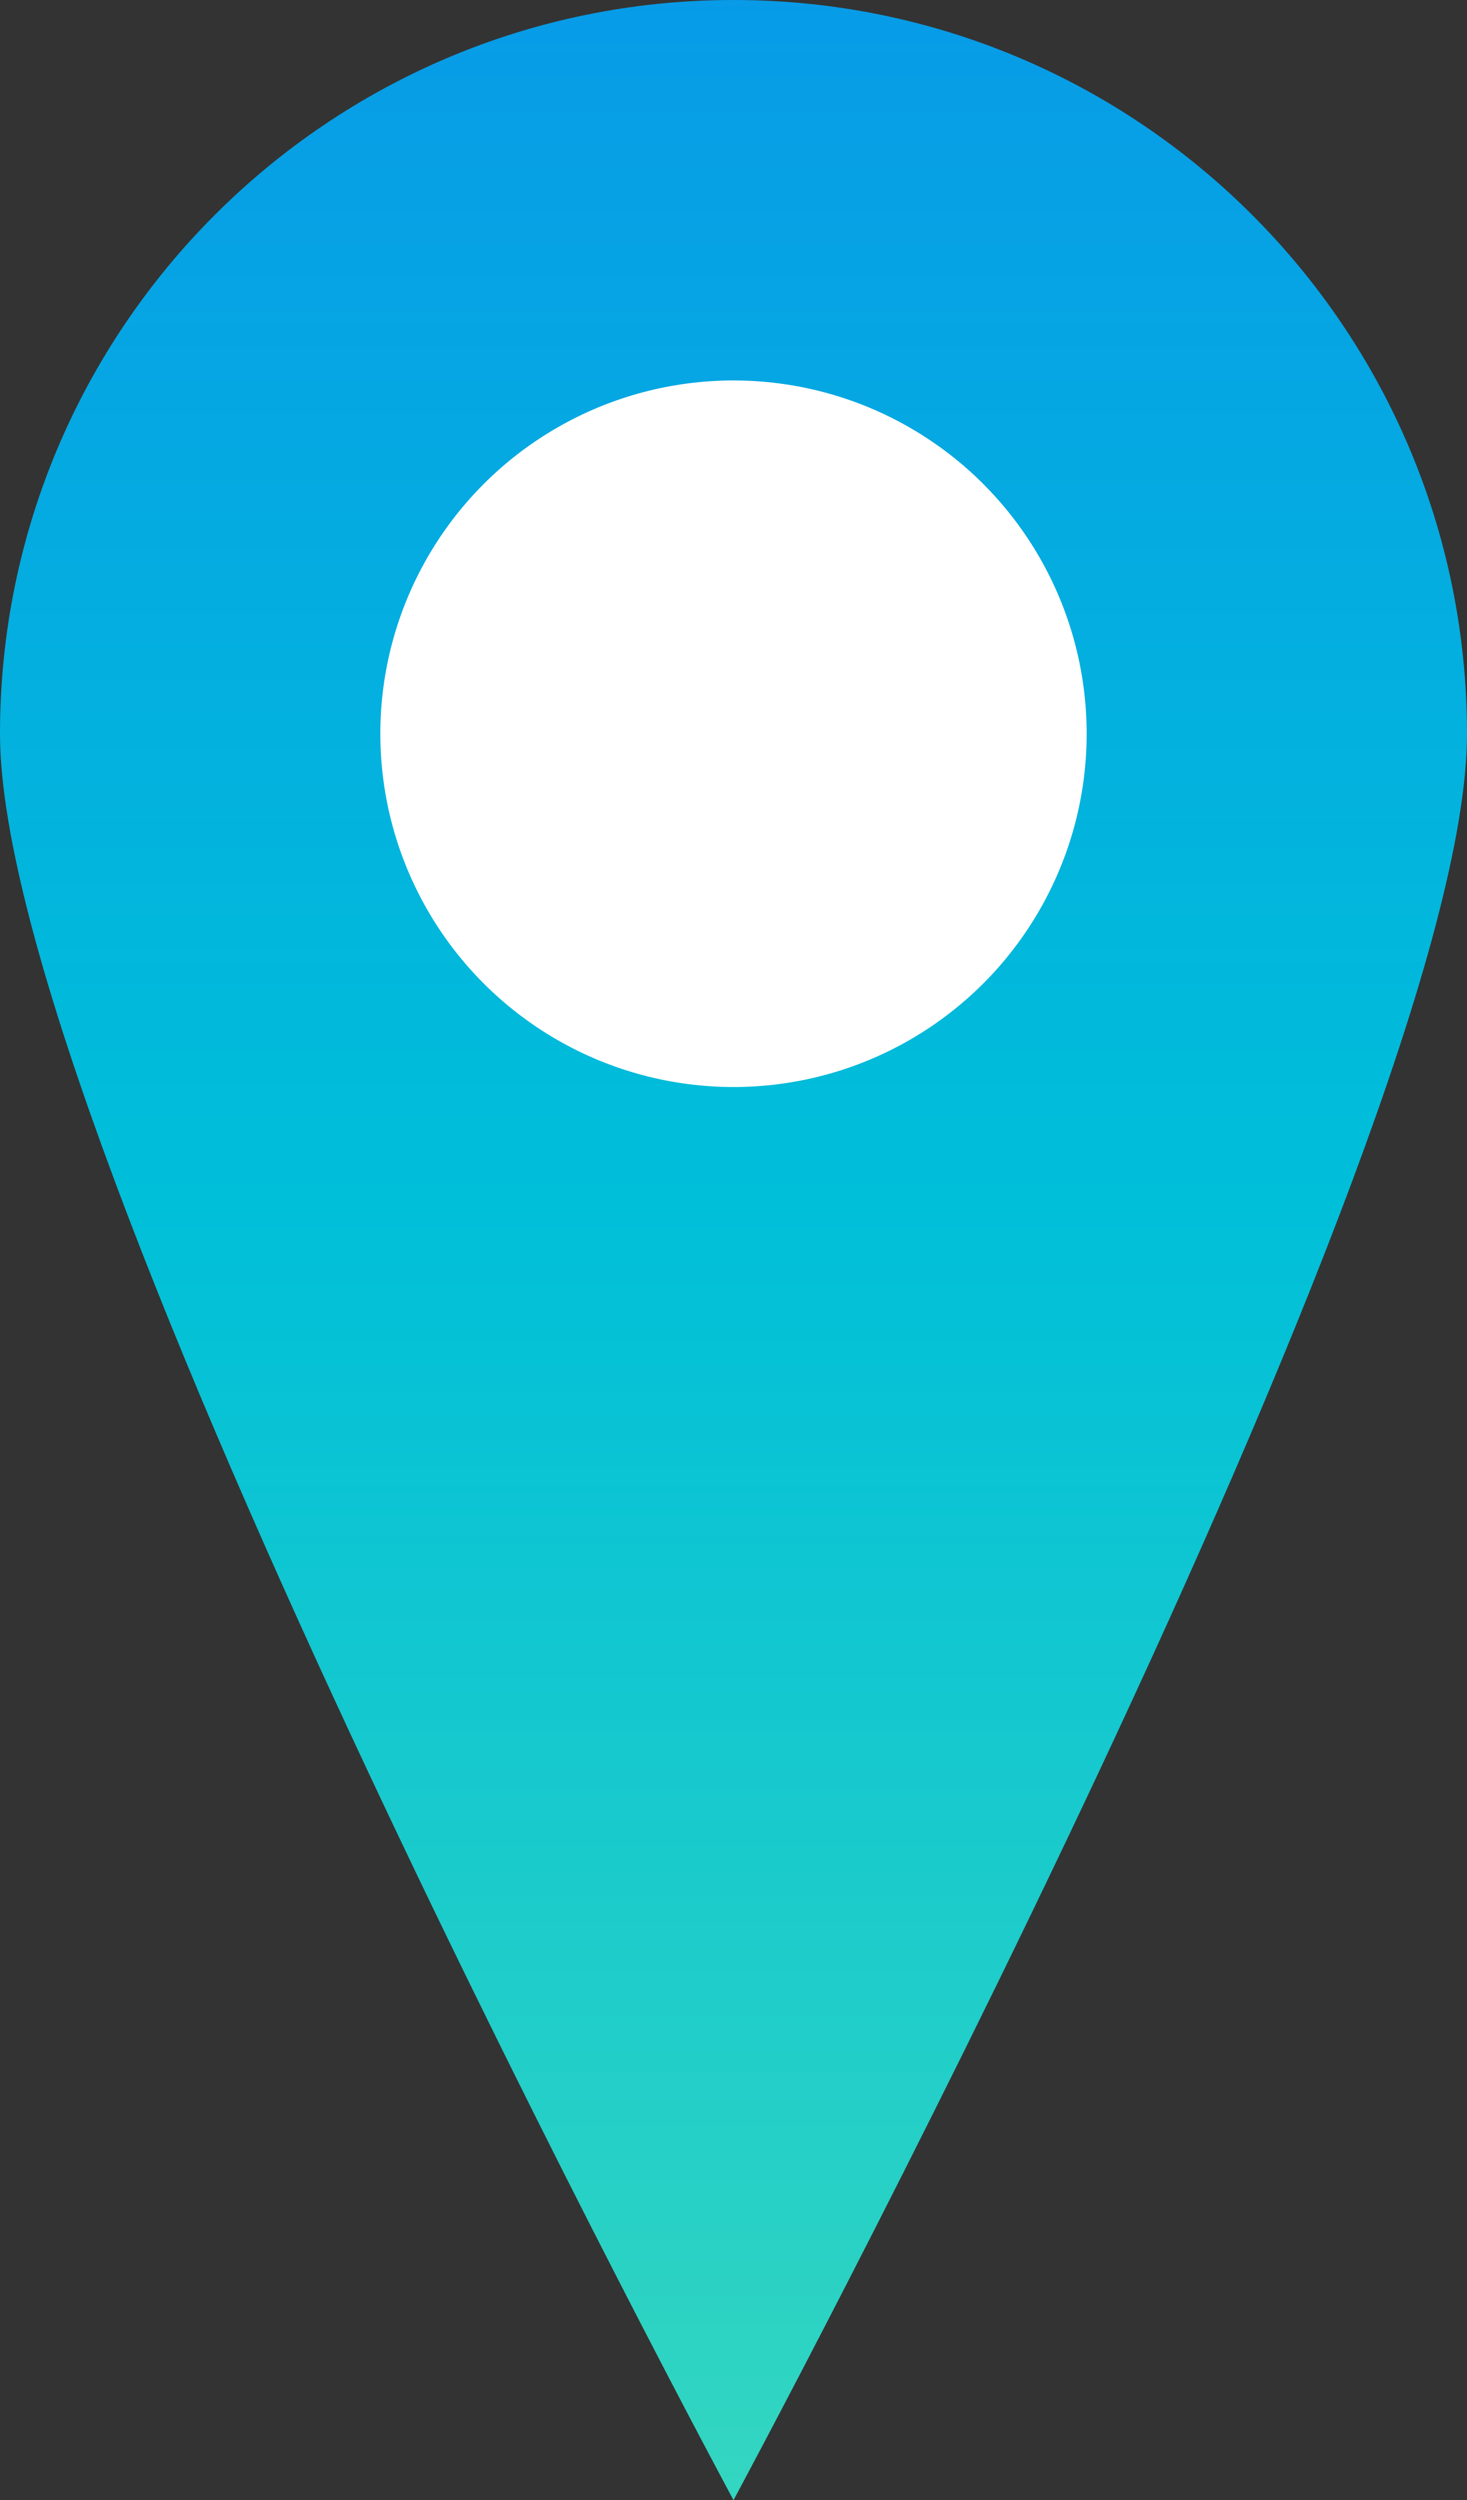 <svg width="27" height="46" viewBox="0 0 27 46" fill="none" xmlns="http://www.w3.org/2000/svg">
<rect x="0" y="0" width="27" height="46" fill="#333333" stroke="none"/>
<path d="M27 13.5C27 20.956 13.5 46 13.5 46C13.5 46 0 20.956 0 13.5C0 6.044 6.044 0 13.5 0C20.956 0 27 6.044 27 13.5Z" fill="url(#paint0_linear)"/>
<circle cx="6.5" cy="6.5" r="6.5" transform="translate(7 7)" fill="white"/>
<defs>
<linearGradient id="paint0_linear" x2="1" gradientUnits="userSpaceOnUse" gradientTransform="matrix(-0.5 46.5 -708.565 -7.619 368.282 2.81)">
<stop stop-color="#0899E8"/>
<stop offset="0.497" stop-color="#00BFD9"/>
<stop offset="1" stop-color="#33D6C0"/>
</linearGradient>
</defs>
</svg>
